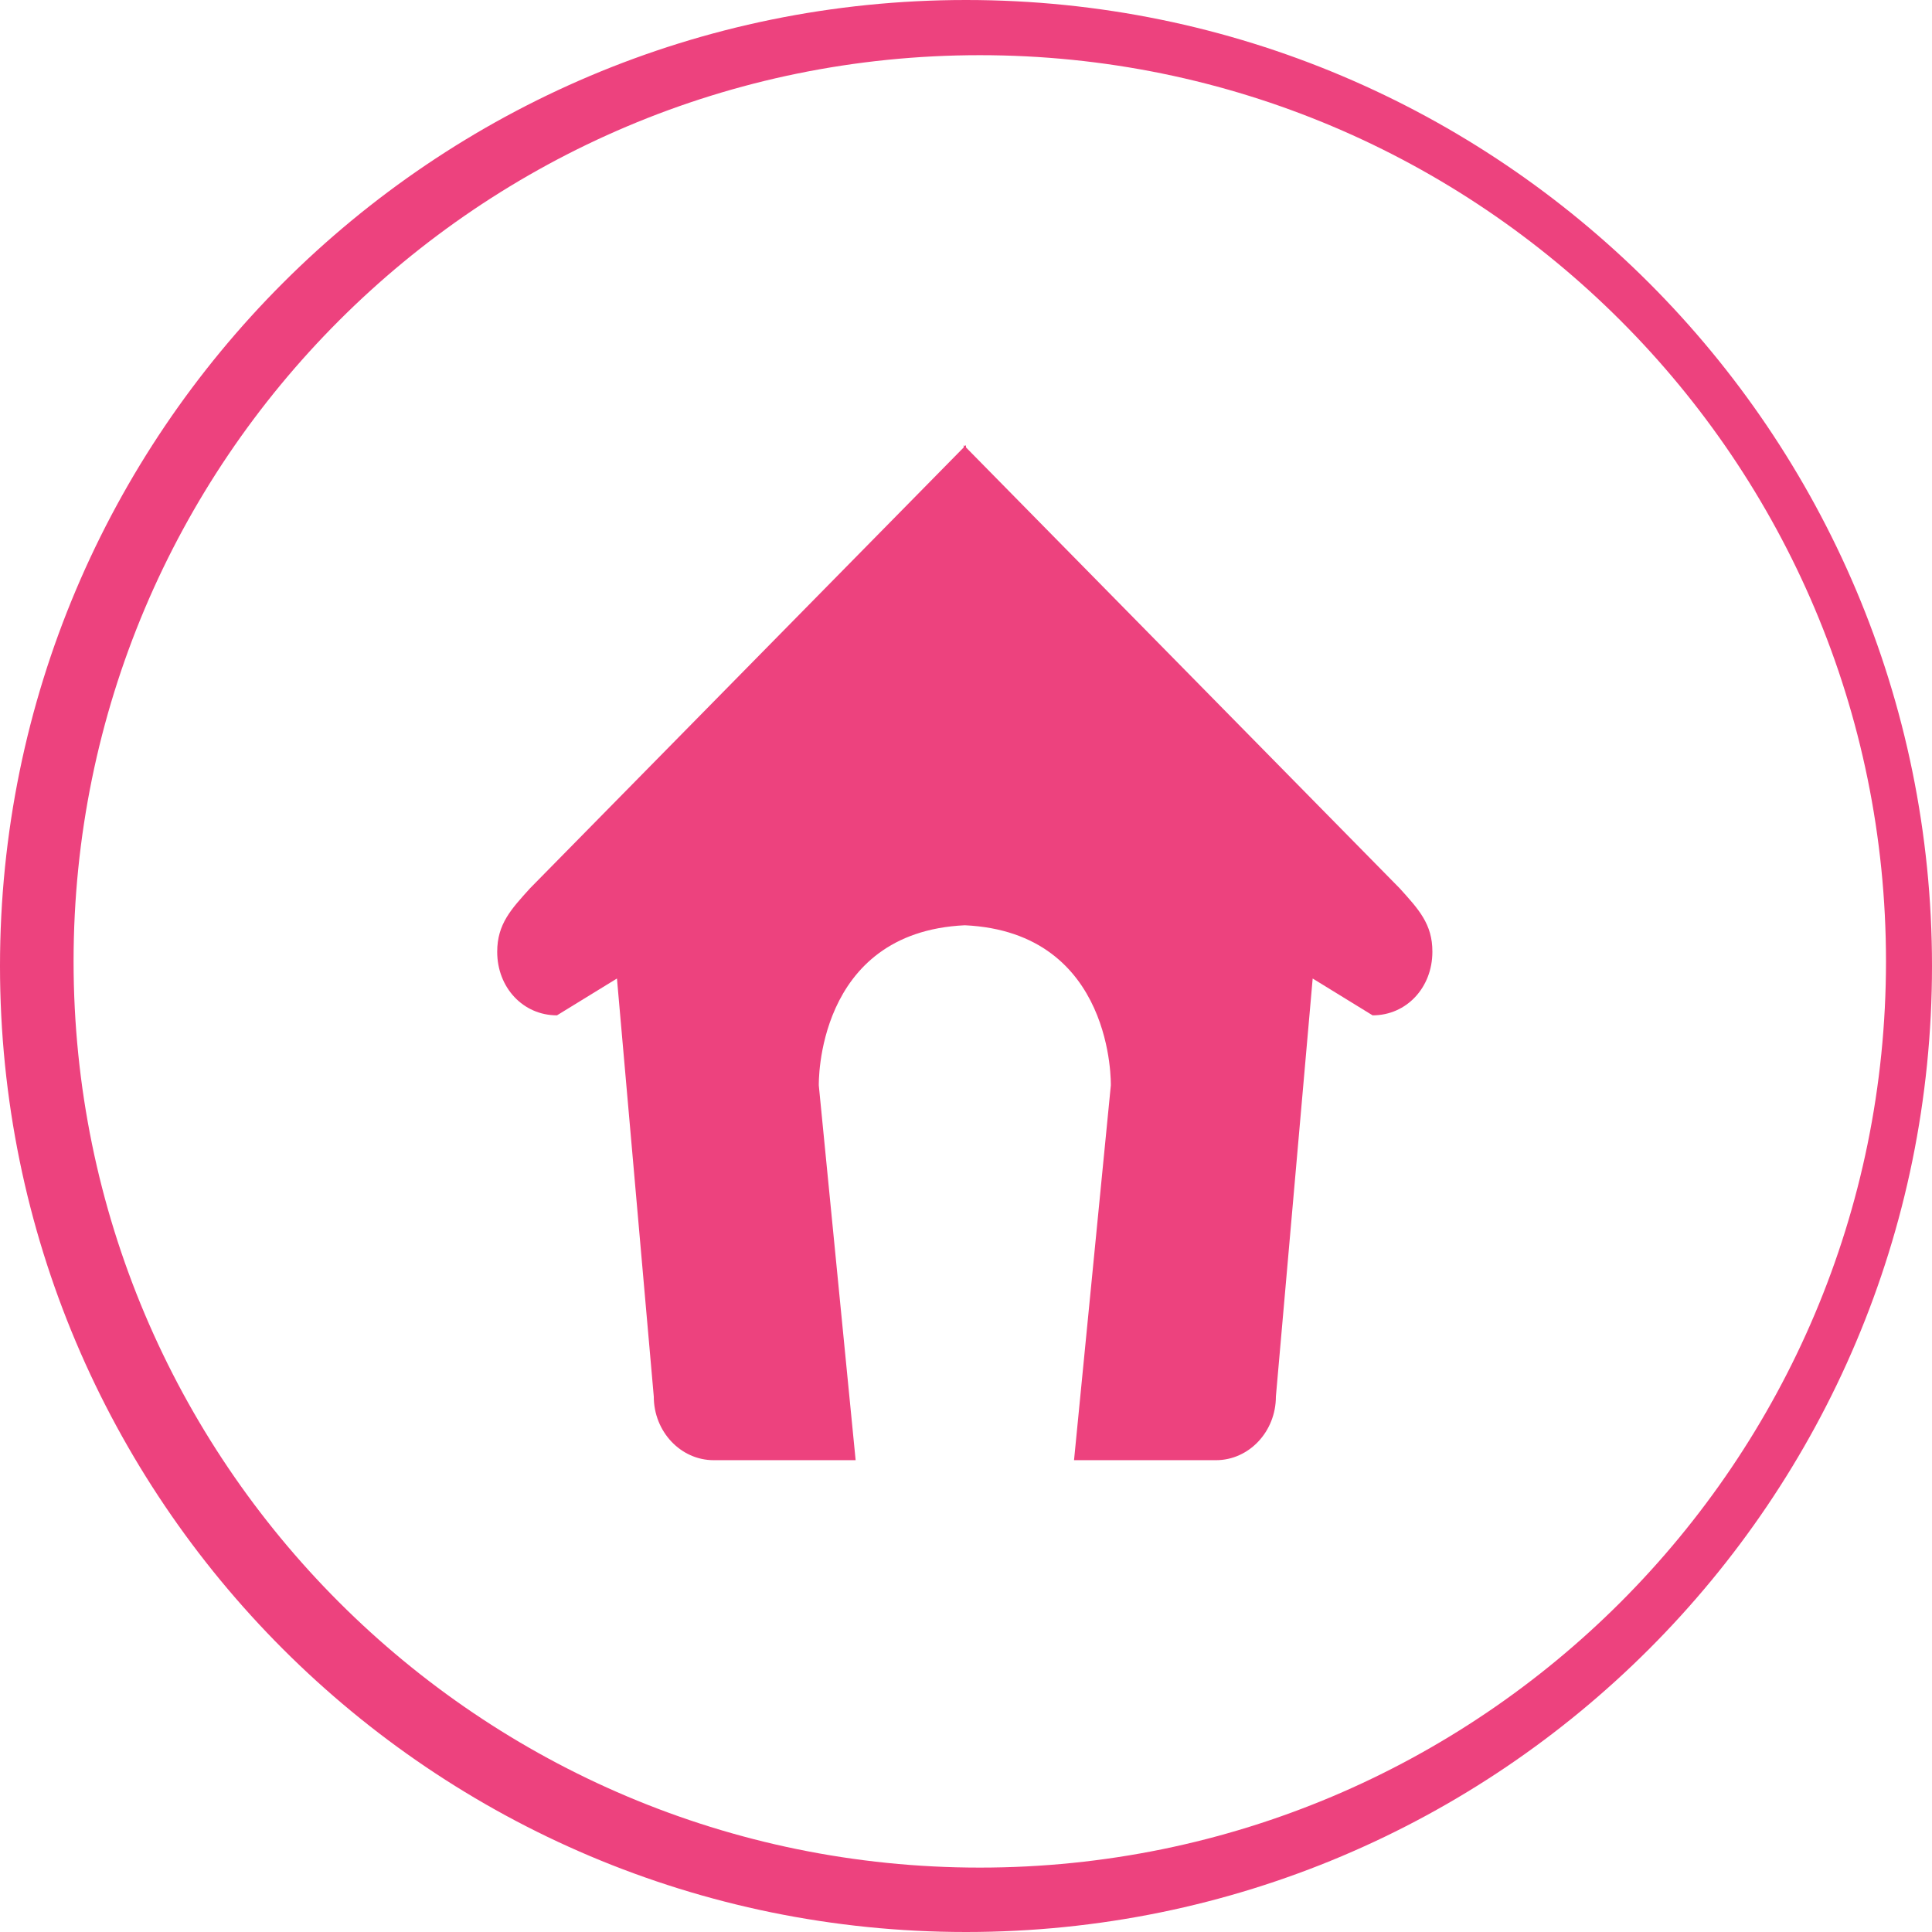 <?xml version="1.0" encoding="utf-8"?>
<!DOCTYPE svg PUBLIC "-//W3C//DTD SVG 1.1//EN" "http://www.w3.org/Graphics/SVG/1.1/DTD/svg11.dtd">
<svg version="1.1" id="btn-home" xmlns="http://www.w3.org/2000/svg" xmlns:xlink="http://www.w3.org/1999/xlink" x="0px" y="0px"
	 width="48px" height="48px" viewBox="0 2 48 48" enable-background="new 0 2 48 48" xml:space="preserve">
<path fill="#ED427E" d="M34.774,24.069L24,13.116v-0.058l-0.029,0.028l-0.028-0.028v0.058L13.169,24.069
	c-0.463,0.513-0.817,0.885-0.816,1.578c-0.001,0.889,0.643,1.579,1.485,1.579l1.49-0.915l0.915,10.387
	c0,0.87,0.667,1.579,1.487,1.58h3.528l-0.915-9.309c0,0-0.096-3.807,3.628-3.981c3.726,0.174,3.627,3.981,3.627,3.981l-0.914,9.309
	h3.528c0.819-0.001,1.487-0.71,1.487-1.58l0.914-10.387l1.489,0.915c0.842,0,1.485-0.69,1.485-1.579
	C35.591,24.954,35.236,24.581,34.774,24.069z"/>
<path fill="#ED427E" d="M24,2C10.746,2,0,12.746,0,26c0,13.255,10.746,24,24,24c13.255,0,24-10.745,24-24C48,12.746,37.255,2,24,2z
	 M24.343,48.4c-12.434,0-22.515-10.079-22.515-22.515c0-12.434,10.08-22.514,22.515-22.514c12.435,0,22.514,10.081,22.514,22.514
	C46.857,38.321,36.777,48.4,24.343,48.4z"/>
</svg>

